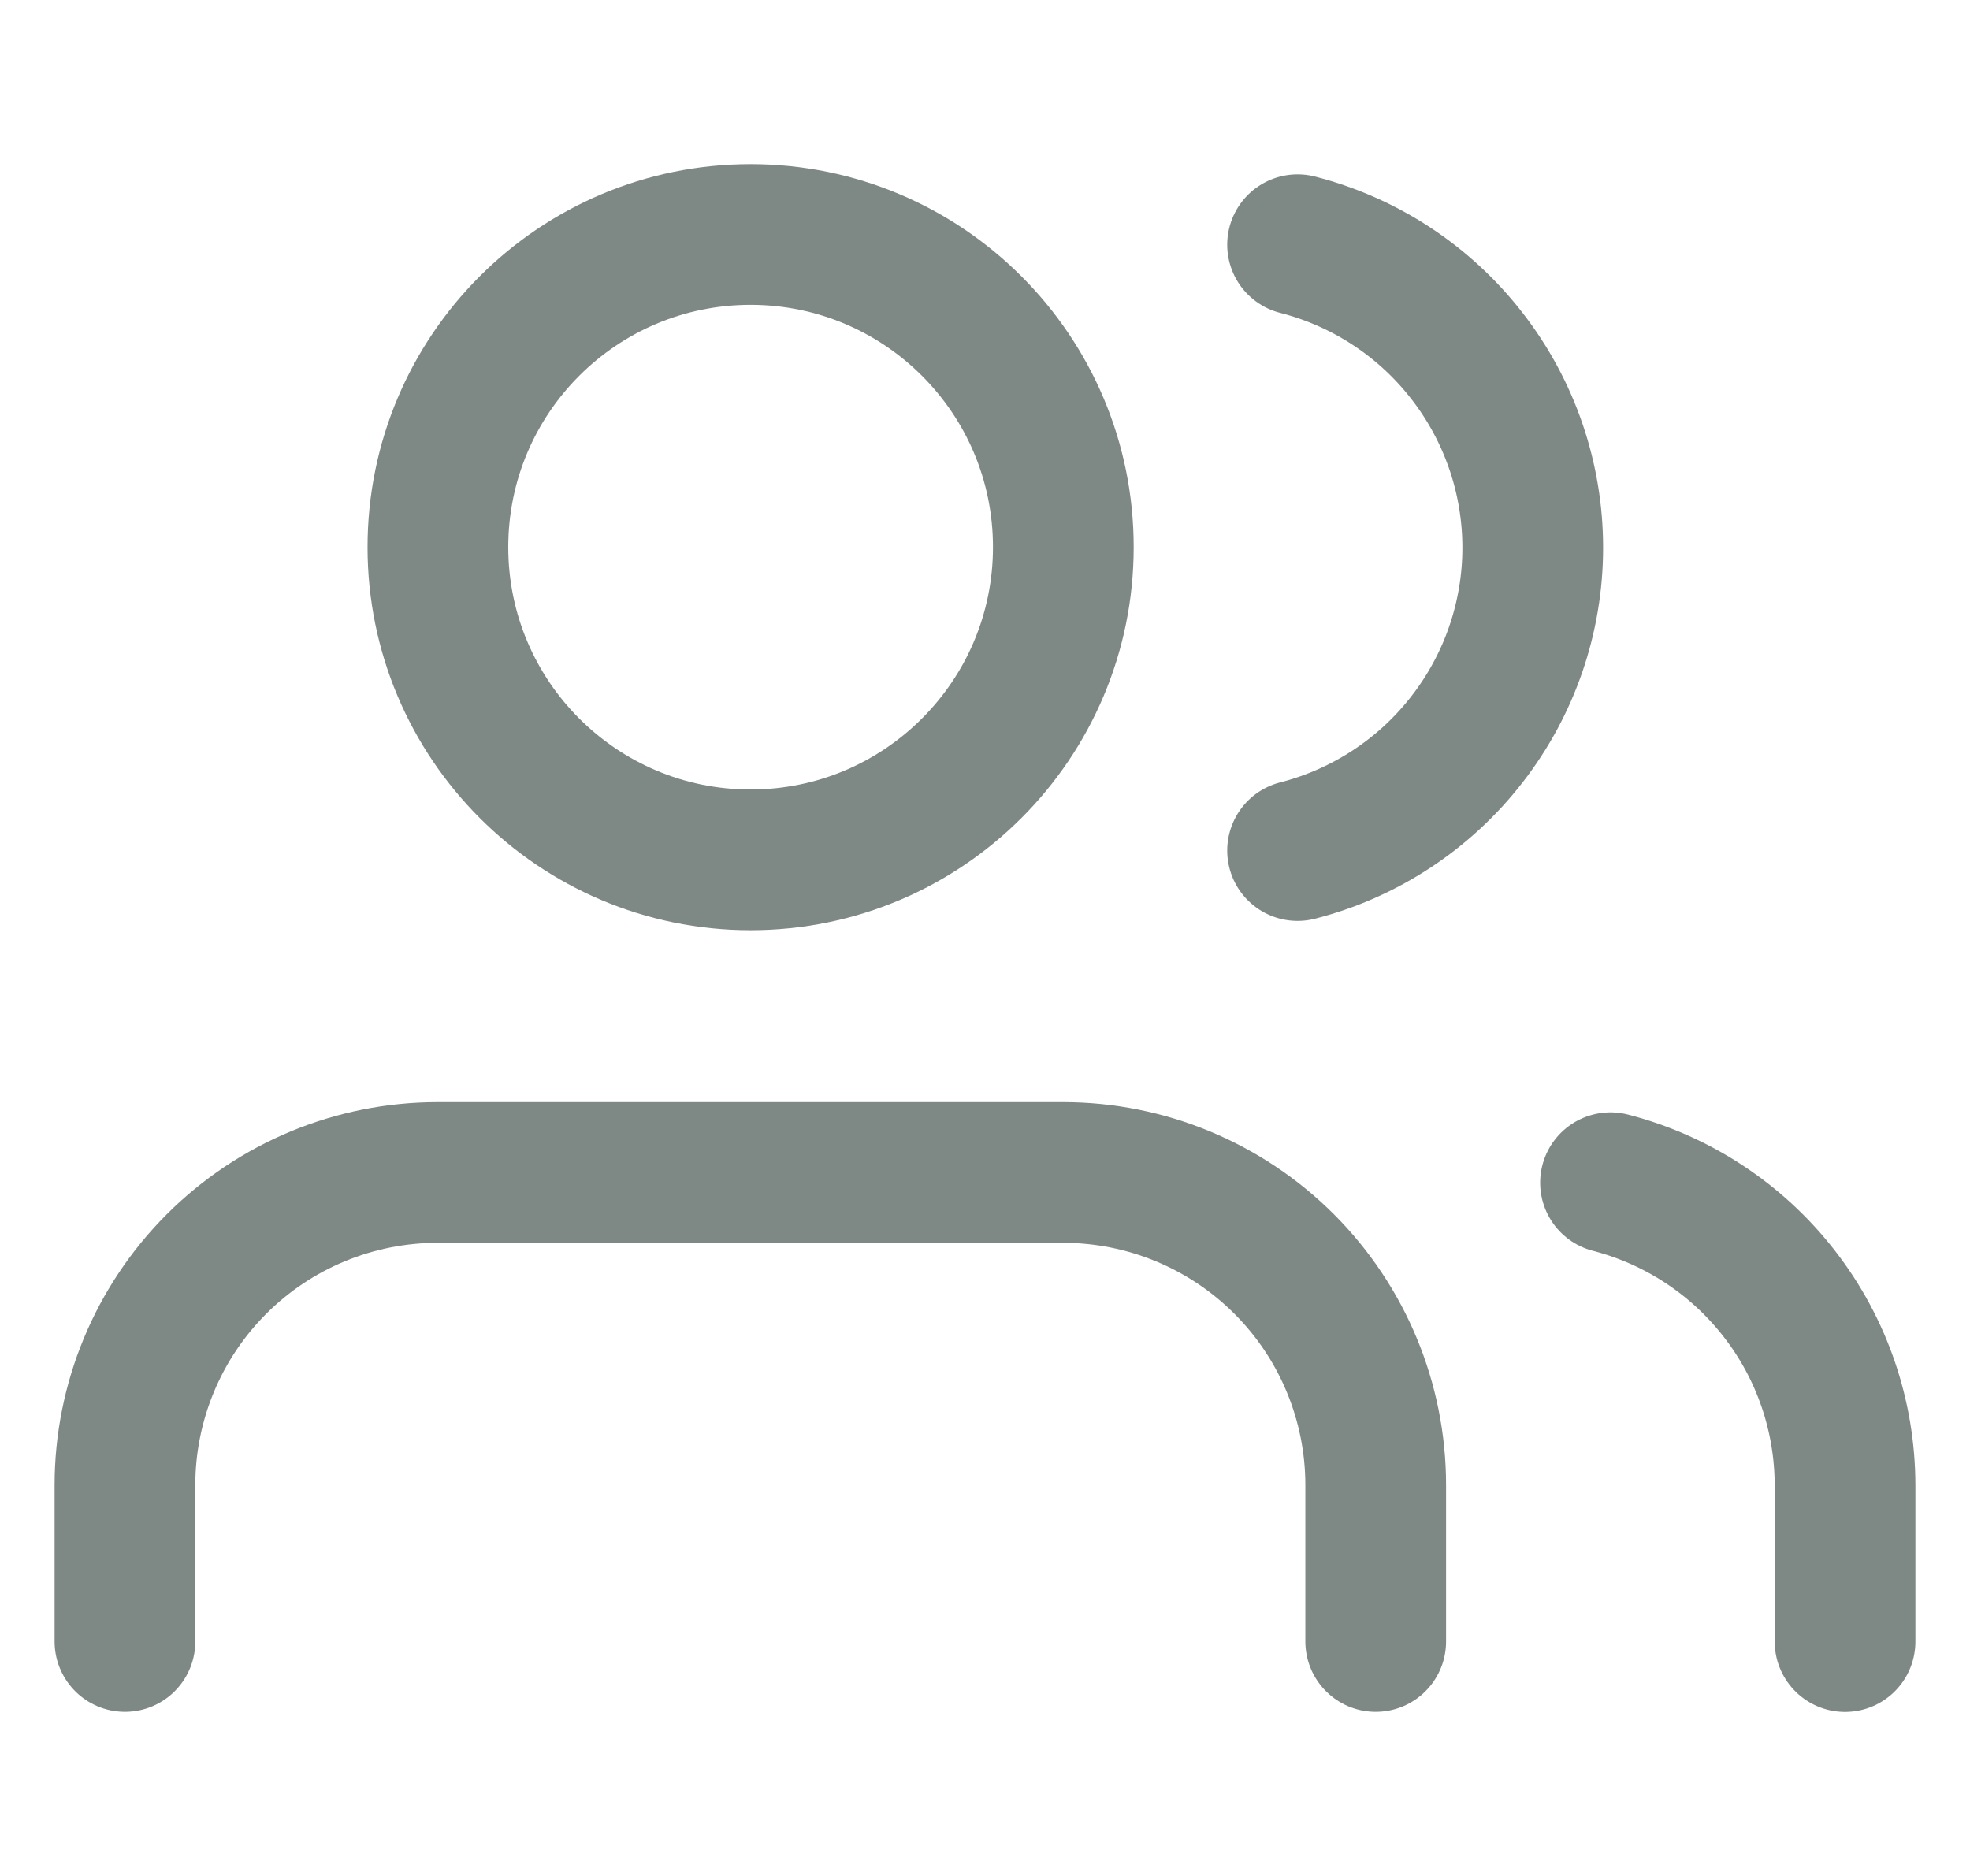 <svg width="21" height="20" viewBox="0 0 21 20" fill="none" xmlns="http://www.w3.org/2000/svg">
<g clip-path="url(#clip0_5095_2808)">
<path d="M14.665 17.5V15.833C14.665 14.949 14.314 14.101 13.689 13.476C13.064 12.851 12.216 12.5 11.332 12.5H4.665C3.781 12.5 2.933 12.851 2.308 13.476C1.683 14.101 1.332 14.949 1.332 15.833V17.5" stroke="#7E8986" stroke-width="1.5" stroke-linecap="round" stroke-linejoin="round"/>
<path d="M8.001 9.167C9.842 9.167 11.335 7.674 11.335 5.833C11.335 3.992 9.842 2.5 8.001 2.5C6.16 2.5 4.668 3.992 4.668 5.833C4.668 7.674 6.16 9.167 8.001 9.167Z" stroke="#7E8986" stroke-width="1.5" stroke-linecap="round" stroke-linejoin="round"/>
<path d="M19.668 17.501V15.834C19.667 15.096 19.422 14.378 18.969 13.795C18.517 13.211 17.883 12.794 17.168 12.609" stroke="#7E8986" stroke-width="1.5" stroke-linecap="round" stroke-linejoin="round"/>
<path d="M13.832 2.609C14.549 2.793 15.185 3.21 15.638 3.795C16.092 4.379 16.339 5.098 16.339 5.839C16.339 6.579 16.092 7.298 15.638 7.882C15.185 8.467 14.549 8.884 13.832 9.068" stroke="#7E8986" stroke-width="1.5" stroke-linecap="round" stroke-linejoin="round"/>
</g>
<defs>
<clipPath id="clip0_5095_2808">
<rect width="20" height="20" fill="white" transform="translate(0.5)"/>
</clipPath>
</defs>
</svg>

